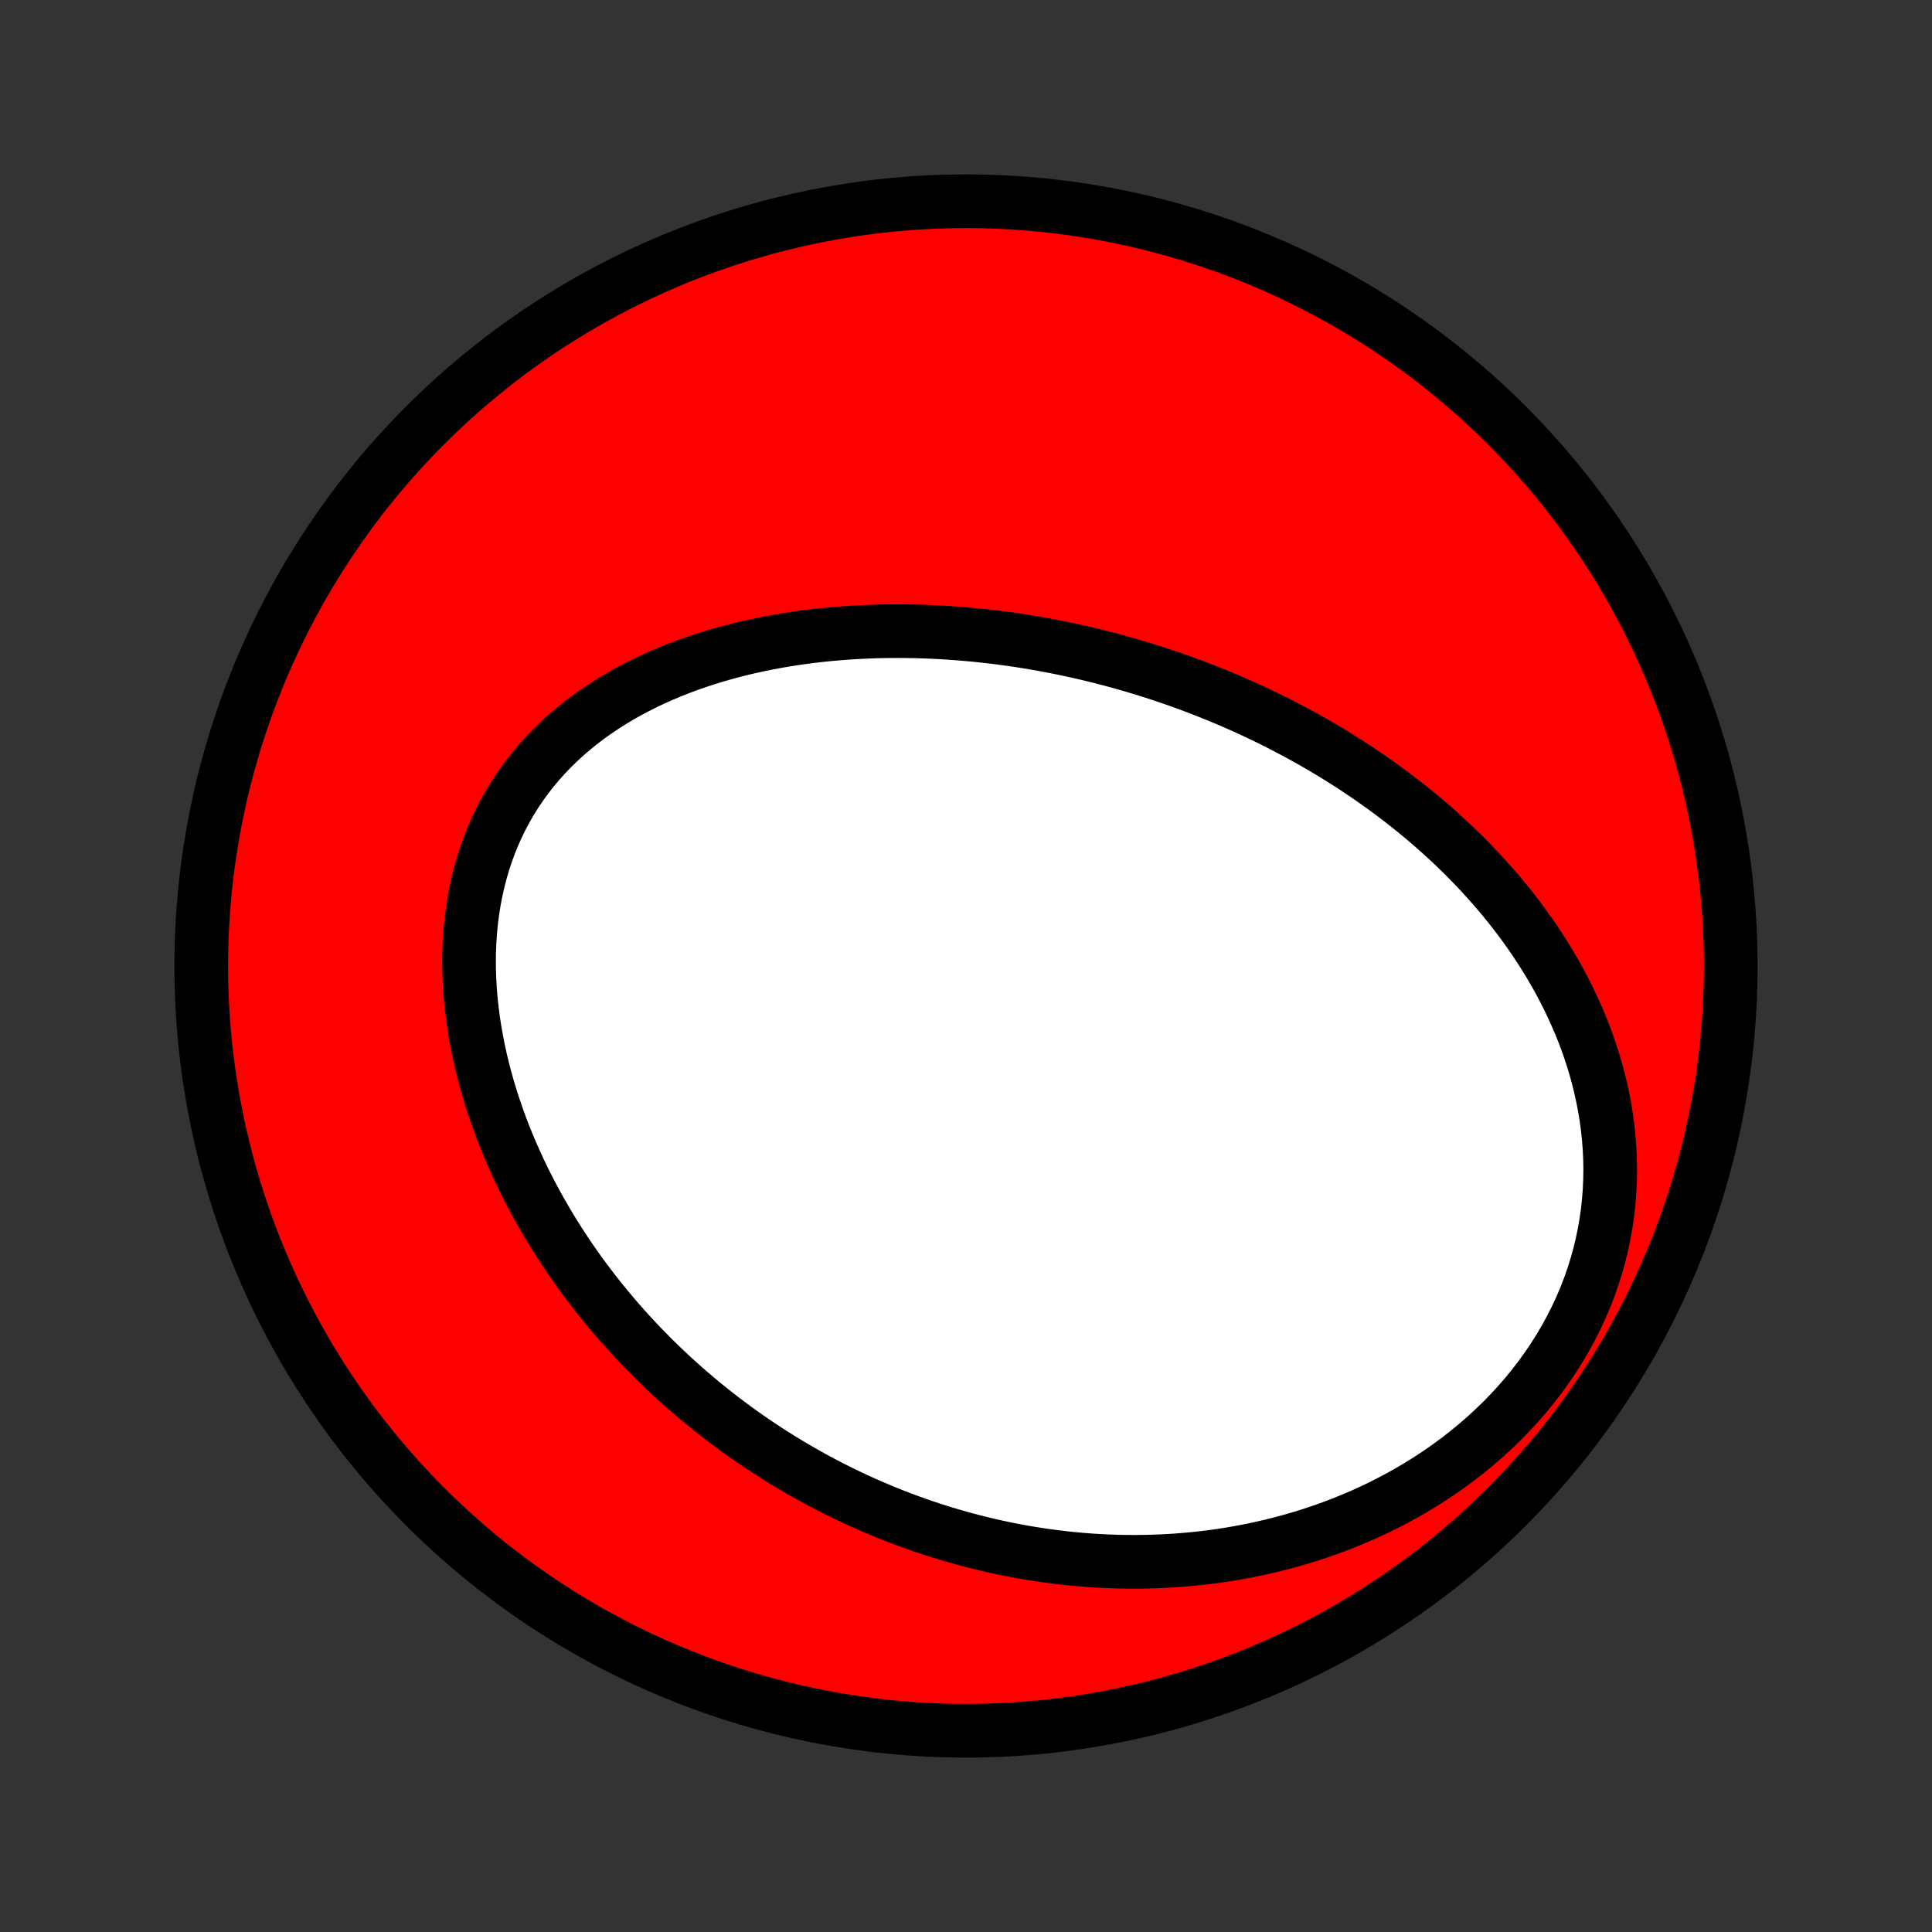 <?xml version="1.0" encoding="utf-8" standalone="no"?>
<!DOCTYPE svg PUBLIC "-//W3C//DTD SVG 1.1//EN"
  "http://www.w3.org/Graphics/SVG/1.1/DTD/svg11.dtd">
<!-- Created with matplotlib (http://matplotlib.org/) -->
<svg height="72pt" version="1.1" viewBox="0 0 72 72" width="72pt" xmlns="http://www.w3.org/2000/svg" xmlns:xlink="http://www.w3.org/1999/xlink">
 <rect x="0" y="0" width="72" height="72" fill="#333333" stroke="none"/>
 <defs>
  <style type="text/css">
*{stroke-linecap:butt;stroke-linejoin:round;}
  </style>
 </defs>
 <g id="figure_1">
  <g id="patch_1">
   <path d="
M0 72
L72 72
L72 0
L0 0
z
" style="fill:none;"/>
  </g>
  <g id="axes_1">
   <g id="PatchCollection_1">
    <defs>
     <path d="
M36 -7.5
C43.558 -7.5 50.808 -10.503 56.153 -15.848
C61.497 -21.192 64.5 -28.442 64.5 -36
C64.5 -43.558 61.497 -50.808 56.153 -56.153
C50.808 -61.497 43.558 -64.5 36 -64.5
C28.442 -64.5 21.192 -61.497 15.848 -56.153
C10.503 -50.808 7.5 -43.558 7.5 -36
C7.5 -28.442 10.503 -21.192 15.848 -15.848
C21.192 -10.503 28.442 -7.5 36 -7.5
z
" id="C0_0_a811fe30f3"/>
     <path d="
M45.006 -46.23
L44.752 -46.329
L44.496 -46.426
L44.24 -46.522
L43.983 -46.615
L43.724 -46.706
L43.465 -46.794
L43.204 -46.881
L42.943 -46.966
L42.68 -47.049
L42.416 -47.129
L42.151 -47.208
L41.885 -47.284
L41.617 -47.358
L41.348 -47.431
L41.078 -47.501
L40.806 -47.569
L40.533 -47.634
L40.258 -47.698
L39.982 -47.759
L39.705 -47.819
L39.426 -47.876
L39.146 -47.93
L38.864 -47.983
L38.58 -48.033
L38.295 -48.08
L38.008 -48.126
L37.719 -48.169
L37.429 -48.209
L37.137 -48.247
L36.843 -48.282
L36.548 -48.314
L36.251 -48.344
L35.952 -48.371
L35.651 -48.395
L35.349 -48.417
L35.044 -48.435
L34.739 -48.45
L34.431 -48.462
L34.121 -48.471
L33.81 -48.477
L33.497 -48.479
L33.182 -48.478
L32.866 -48.474
L32.548 -48.465
L32.229 -48.453
L31.908 -48.437
L31.585 -48.417
L31.261 -48.392
L30.936 -48.364
L30.61 -48.331
L30.282 -48.294
L29.953 -48.252
L29.623 -48.206
L29.293 -48.154
L28.961 -48.097
L28.63 -48.036
L28.297 -47.969
L27.965 -47.896
L27.632 -47.818
L27.299 -47.734
L26.967 -47.644
L26.635 -47.548
L26.304 -47.446
L25.974 -47.337
L25.646 -47.222
L25.319 -47.1
L24.993 -46.971
L24.67 -46.835
L24.349 -46.692
L24.031 -46.541
L23.716 -46.383
L23.405 -46.217
L23.098 -46.044
L22.795 -45.862
L22.496 -45.672
L22.203 -45.475
L21.915 -45.269
L21.633 -45.055
L21.358 -44.832
L21.089 -44.602
L20.828 -44.362
L20.574 -44.115
L20.328 -43.859
L20.091 -43.595
L19.862 -43.323
L19.643 -43.043
L19.433 -42.755
L19.233 -42.46
L19.043 -42.157
L18.863 -41.847
L18.695 -41.531
L18.536 -41.207
L18.389 -40.878
L18.253 -40.542
L18.128 -40.201
L18.014 -39.855
L17.912 -39.505
L17.82 -39.15
L17.74 -38.791
L17.671 -38.429
L17.613 -38.064
L17.565 -37.697
L17.528 -37.327
L17.502 -36.956
L17.485 -36.583
L17.479 -36.209
L17.483 -35.835
L17.496 -35.461
L17.518 -35.087
L17.549 -34.714
L17.59 -34.342
L17.638 -33.97
L17.695 -33.601
L17.76 -33.233
L17.832 -32.867
L17.912 -32.503
L17.999 -32.142
L18.093 -31.784
L18.193 -31.428
L18.3 -31.076
L18.413 -30.726
L18.532 -30.38
L18.656 -30.038
L18.786 -29.699
L18.921 -29.364
L19.061 -29.032
L19.206 -28.704
L19.355 -28.381
L19.509 -28.061
L19.667 -27.745
L19.829 -27.433
L19.994 -27.125
L20.164 -26.822
L20.337 -26.522
L20.513 -26.227
L20.692 -25.935
L20.875 -25.648
L21.061 -25.365
L21.249 -25.086
L21.44 -24.811
L21.634 -24.54
L21.83 -24.273
L22.029 -24.01
L22.23 -23.751
L22.433 -23.496
L22.639 -23.245
L22.846 -22.997
L23.056 -22.754
L23.267 -22.514
L23.481 -22.278
L23.696 -22.046
L23.913 -21.818
L24.132 -21.593
L24.352 -21.371
L24.575 -21.153
L24.798 -20.939
L25.024 -20.728
L25.251 -20.521
L25.479 -20.317
L25.709 -20.116
L25.941 -19.919
L26.174 -19.724
L26.409 -19.534
L26.645 -19.346
L26.882 -19.161
L27.121 -18.98
L27.361 -18.802
L27.603 -18.627
L27.847 -18.454
L28.092 -18.285
L28.338 -18.119
L28.586 -17.956
L28.835 -17.796
L29.086 -17.639
L29.338 -17.485
L29.592 -17.333
L29.848 -17.185
L30.105 -17.039
L30.363 -16.896
L30.624 -16.757
L30.886 -16.62
L31.149 -16.486
L31.414 -16.355
L31.681 -16.226
L31.95 -16.101
L32.221 -15.978
L32.493 -15.859
L32.767 -15.742
L33.043 -15.628
L33.321 -15.517
L33.601 -15.409
L33.883 -15.305
L34.167 -15.203
L34.453 -15.104
L34.741 -15.008
L35.031 -14.916
L35.323 -14.827
L35.617 -14.74
L35.914 -14.658
L36.213 -14.578
L36.514 -14.502
L36.817 -14.429
L37.123 -14.36
L37.43 -14.294
L37.741 -14.232
L38.053 -14.174
L38.368 -14.119
L38.686 -14.069
L39.006 -14.022
L39.328 -13.979
L39.653 -13.941
L39.98 -13.907
L40.31 -13.877
L40.643 -13.851
L40.977 -13.831
L41.315 -13.815
L41.655 -13.803
L41.997 -13.797
L42.342 -13.796
L42.689 -13.8
L43.038 -13.809
L43.39 -13.824
L43.744 -13.844
L44.1 -13.871
L44.459 -13.903
L44.819 -13.941
L45.181 -13.986
L45.546 -14.037
L45.912 -14.095
L46.28 -14.16
L46.649 -14.232
L47.02 -14.311
L47.392 -14.397
L47.765 -14.491
L48.139 -14.592
L48.514 -14.702
L48.889 -14.819
L49.264 -14.945
L49.64 -15.079
L50.015 -15.221
L50.389 -15.373
L50.763 -15.533
L51.135 -15.702
L51.506 -15.88
L51.874 -16.068
L52.241 -16.265
L52.604 -16.471
L52.965 -16.687
L53.322 -16.912
L53.674 -17.147
L54.022 -17.392
L54.365 -17.646
L54.703 -17.91
L55.034 -18.183
L55.358 -18.465
L55.676 -18.757
L55.986 -19.057
L56.287 -19.367
L56.58 -19.685
L56.863 -20.011
L57.136 -20.345
L57.399 -20.687
L57.651 -21.037
L57.892 -21.393
L58.121 -21.756
L58.338 -22.124
L58.542 -22.498
L58.734 -22.878
L58.913 -23.261
L59.078 -23.649
L59.23 -24.04
L59.368 -24.434
L59.492 -24.83
L59.603 -25.229
L59.7 -25.628
L59.783 -26.028
L59.853 -26.428
L59.91 -26.828
L59.953 -27.227
L59.984 -27.625
L60.002 -28.021
L60.008 -28.415
L60.002 -28.807
L59.983 -29.196
L59.954 -29.582
L59.914 -29.964
L59.864 -30.343
L59.803 -30.718
L59.732 -31.088
L59.652 -31.455
L59.563 -31.817
L59.466 -32.174
L59.36 -32.526
L59.246 -32.874
L59.126 -33.216
L58.998 -33.554
L58.863 -33.886
L58.721 -34.213
L58.574 -34.535
L58.421 -34.852
L58.263 -35.163
L58.099 -35.47
L57.93 -35.771
L57.757 -36.067
L57.58 -36.358
L57.398 -36.643
L57.213 -36.924
L57.024 -37.199
L56.832 -37.469
L56.636 -37.735
L56.438 -37.996
L56.236 -38.252
L56.032 -38.503
L55.825 -38.749
L55.617 -38.991
L55.405 -39.228
L55.192 -39.461
L54.977 -39.69
L54.76 -39.914
L54.542 -40.134
L54.322 -40.35
L54.1 -40.562
L53.877 -40.769
L53.652 -40.973
L53.427 -41.173
L53.2 -41.369
L52.972 -41.562
L52.743 -41.751
L52.513 -41.936
L52.282 -42.118
L52.05 -42.296
L51.817 -42.471
L51.583 -42.643
L51.349 -42.811
L51.114 -42.977
L50.878 -43.139
L50.641 -43.298
L50.404 -43.454
L50.166 -43.608
L49.927 -43.758
L49.688 -43.905
L49.448 -44.05
L49.207 -44.192
L48.966 -44.332
L48.724 -44.468
L48.481 -44.603
L48.237 -44.734
L47.993 -44.863
L47.749 -44.99
L47.503 -45.114
L47.257 -45.236
L47.01 -45.355
L46.762 -45.473
L46.514 -45.587
L46.265 -45.7
L46.015 -45.81
L45.764 -45.919
L45.512 -46.024
z
" id="C0_1_9e7594629c"/>
    </defs>
    <g clip-path="url(#p1bffca34e9)">
     <use style="fill:#ff0000;stroke:#000000;stroke-width:2.0;" x="0.0" xlink:href="#C0_0_a811fe30f3" y="72.0"/>
    </g>
    <g clip-path="url(#p1bffca34e9)">
     <use style="fill:#ffffff;stroke:#000000;stroke-width:2.0;" x="0.0" xlink:href="#C0_1_9e7594629c" y="72.0"/>
    </g>
   </g>
  </g>
 </g>
 <defs>
  <clipPath id="p1bffca34e9">
   <rect height="72.0" width="72.0" x="0.0" y="0.0"/>
  </clipPath>
 </defs>
</svg>
